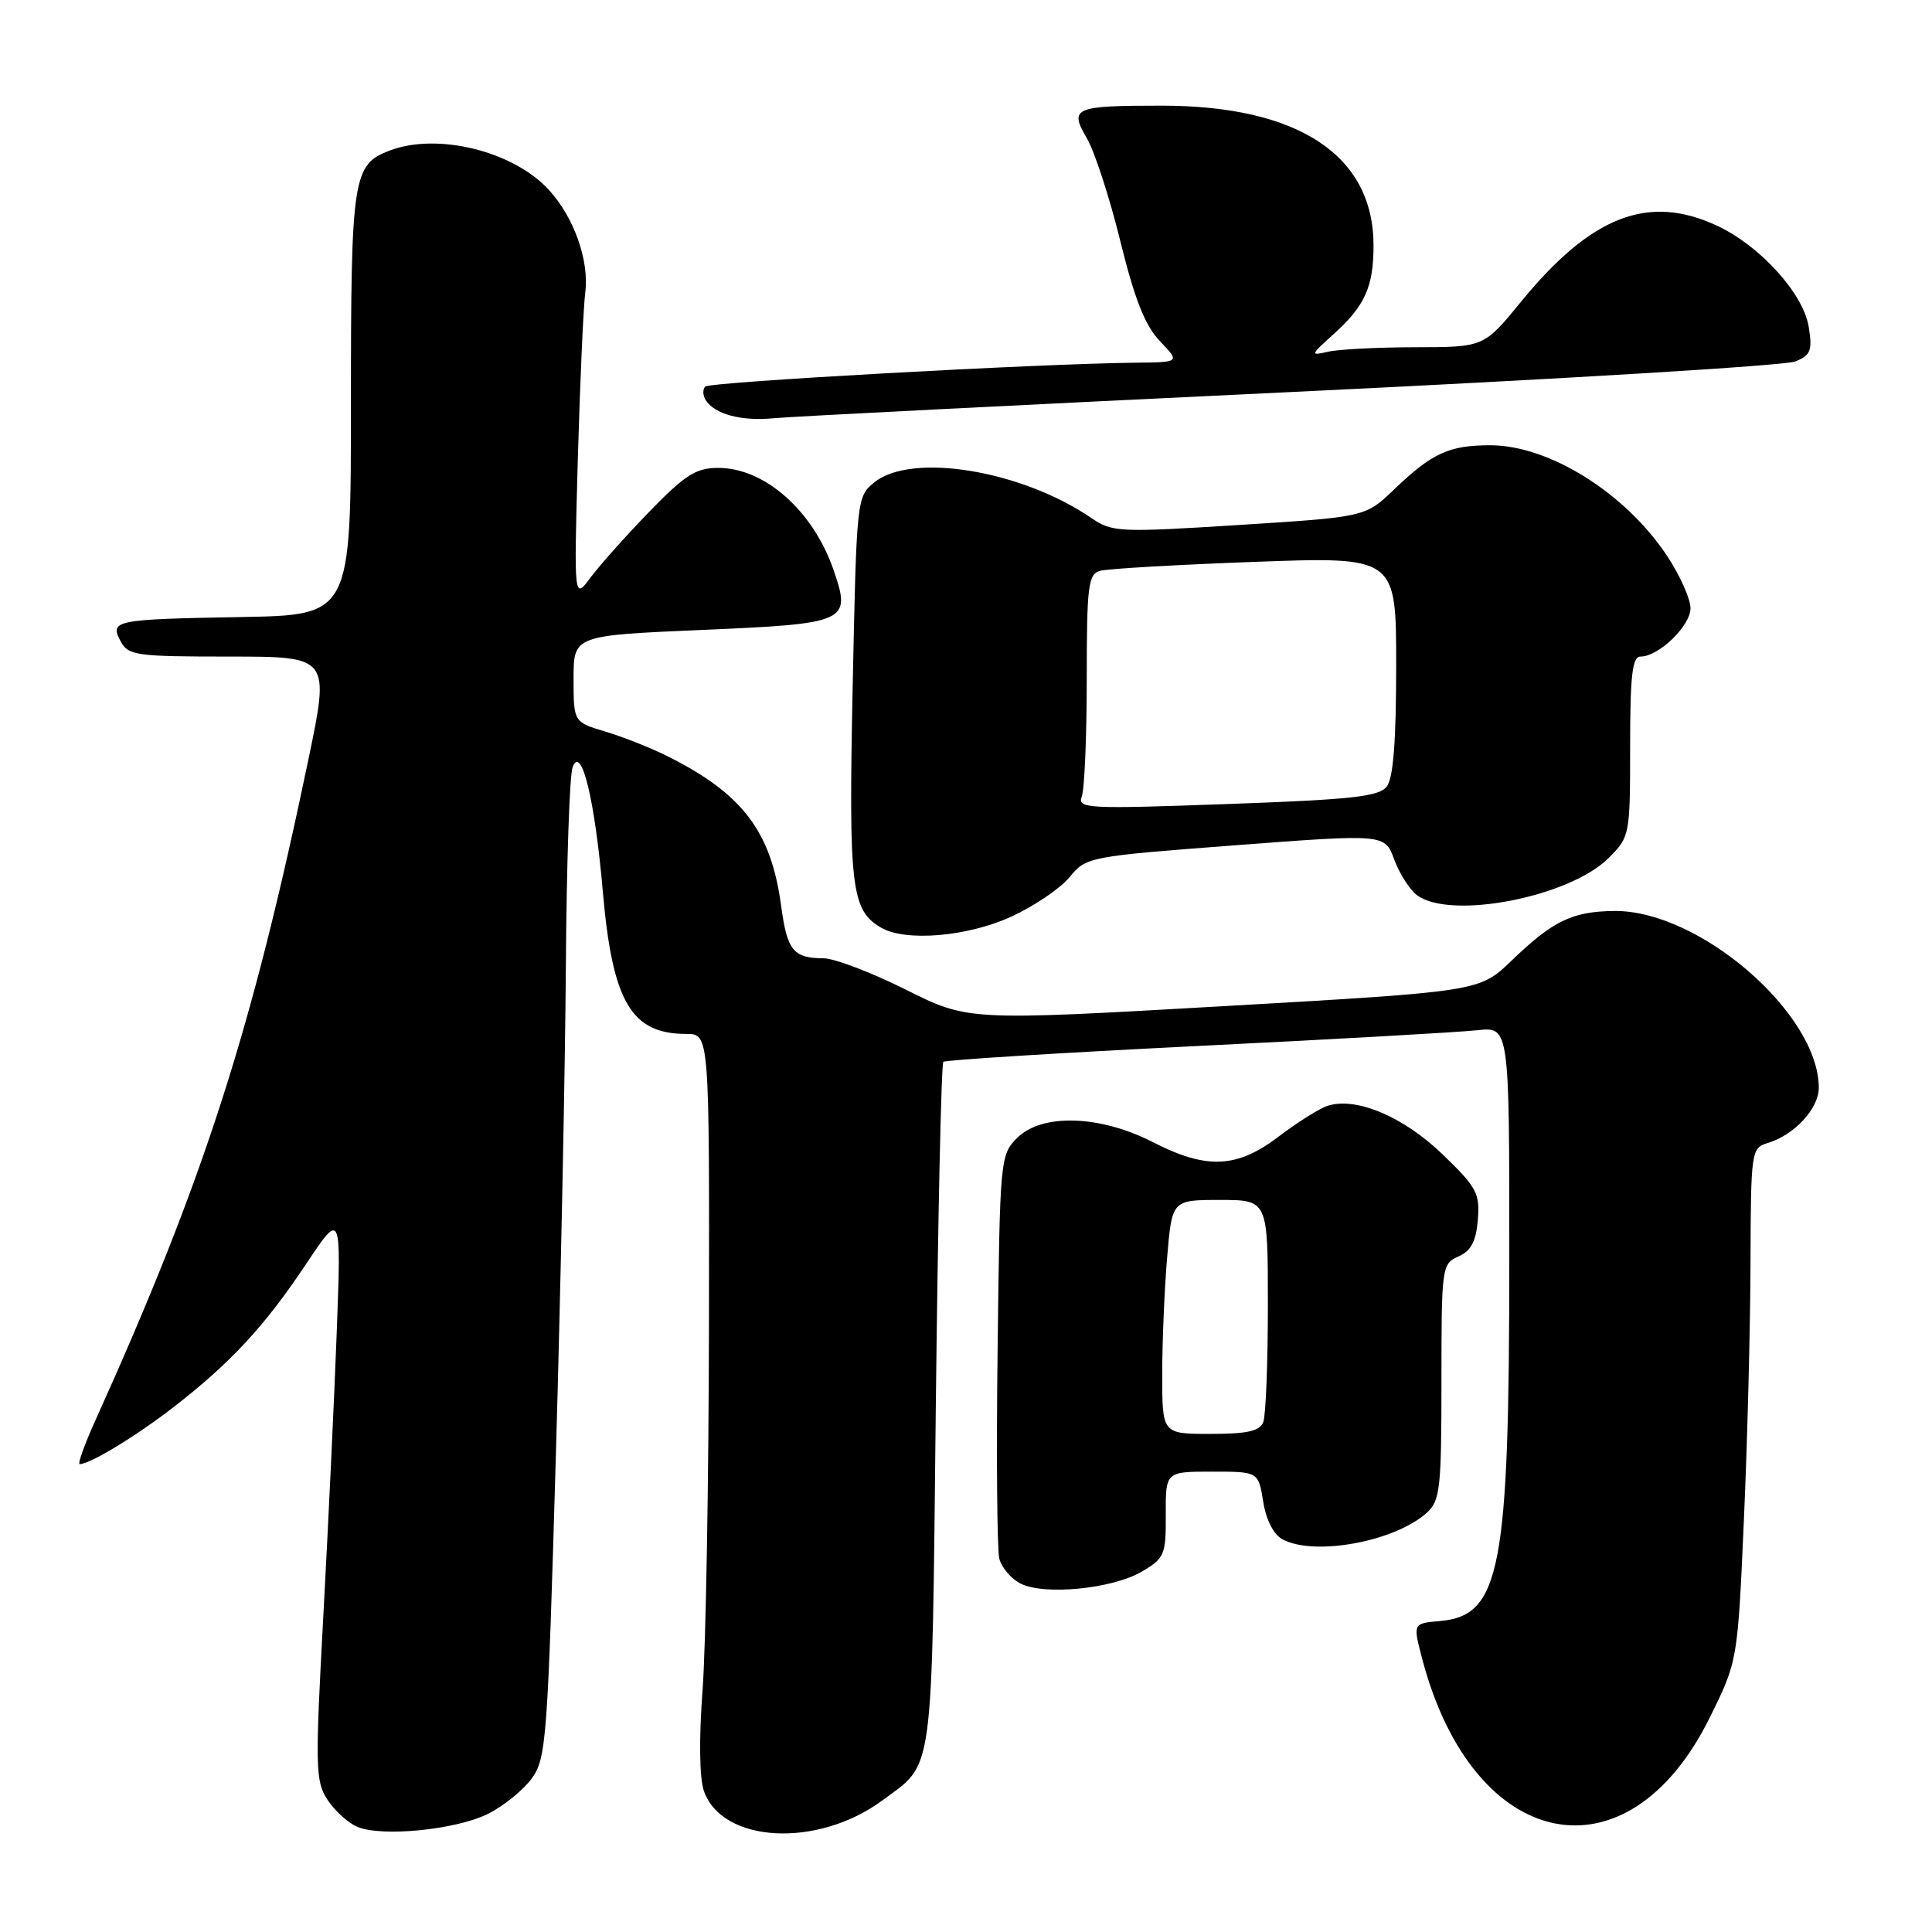 <?xml version="1.0" encoding="UTF-8" standalone="no"?>
<!DOCTYPE svg PUBLIC "-//W3C//DTD SVG 1.1//EN" "http://www.w3.org/Graphics/SVG/1.1/DTD/svg11.dtd" >
<svg xmlns="http://www.w3.org/2000/svg" xmlns:xlink="http://www.w3.org/1999/xlink" version="1.1" viewBox="0 0 256 256">
 <g >
 <path fill="currentColor"
d=" M 64.65 240.35 C 66.70 239.33 69.30 237.23 70.44 235.68 C 72.39 233.01 72.56 230.71 73.66 192.68 C 74.30 170.58 74.89 141.47 74.98 128.00 C 75.07 114.53 75.47 102.66 75.88 101.63 C 77.05 98.65 78.82 105.97 79.88 118.16 C 81.15 132.76 83.64 137.00 90.93 137.00 C 94.00 137.00 94.00 137.00 93.94 175.25 C 93.91 196.29 93.53 218.22 93.09 224.00 C 92.61 230.33 92.68 235.60 93.26 237.28 C 95.65 244.23 108.30 244.92 116.91 238.57 C 123.81 233.47 123.45 236.15 124.00 186.33 C 124.28 161.49 124.72 140.96 125.00 140.70 C 125.28 140.45 140.35 139.51 158.50 138.61 C 176.65 137.72 193.41 136.77 195.75 136.51 C 200.00 136.04 200.00 136.04 199.99 166.77 C 199.99 208.08 198.83 214.11 190.76 214.80 C 187.21 215.11 187.21 215.11 188.46 219.85 C 195.22 245.47 215.66 249.64 226.54 227.61 C 230.25 220.11 230.25 220.11 231.08 201.30 C 231.54 190.96 231.93 175.67 231.95 167.32 C 232.00 152.46 232.05 152.12 234.25 151.45 C 237.78 150.38 241.00 146.89 241.00 144.14 C 241.00 134.29 225.15 120.59 213.90 120.71 C 208.32 120.77 205.77 122.01 200.27 127.31 C 196.03 131.38 196.03 131.38 162.16 133.32 C 128.28 135.26 128.28 135.26 120.02 131.13 C 115.48 128.86 110.58 126.99 109.13 126.98 C 105.11 126.96 104.30 125.96 103.50 120.00 C 102.18 110.17 98.39 105.18 88.50 100.23 C 86.30 99.12 82.59 97.65 80.25 96.95 C 76.00 95.68 76.00 95.68 76.00 89.94 C 76.00 84.20 76.00 84.20 93.03 83.47 C 112.33 82.64 112.82 82.42 110.46 75.55 C 107.76 67.70 101.34 62.00 95.19 62.00 C 92.23 62.00 90.80 62.90 86.09 67.75 C 83.02 70.91 79.50 74.85 78.27 76.50 C 76.05 79.50 76.05 79.50 76.56 61.00 C 76.85 50.83 77.29 40.81 77.55 38.75 C 78.09 34.50 76.05 28.77 72.70 25.13 C 67.99 20.01 57.96 17.54 51.63 19.95 C 46.75 21.81 46.50 23.42 46.50 53.50 C 46.50 81.50 46.50 81.50 32.00 81.76 C 15.13 82.06 14.50 82.19 15.99 84.99 C 16.99 86.85 18.06 87.00 30.39 87.00 C 43.71 87.00 43.71 87.00 40.84 100.75 C 33.34 136.74 26.97 156.47 12.62 188.25 C 11.19 191.41 10.27 194.00 10.56 194.00 C 11.94 194.00 18.01 190.31 23.00 186.45 C 30.55 180.60 35.07 175.73 40.55 167.50 C 45.22 160.50 45.22 160.50 44.62 176.50 C 44.29 185.30 43.49 202.25 42.84 214.16 C 41.75 234.21 41.79 236.02 43.39 238.47 C 44.34 239.92 46.10 241.53 47.31 242.05 C 50.53 243.44 60.38 242.47 64.65 240.35 Z  M 151.29 208.25 C 154.31 206.47 154.50 206.02 154.47 200.68 C 154.45 195.00 154.45 195.00 160.60 195.00 C 166.74 195.00 166.74 195.00 167.38 198.97 C 167.77 201.40 168.76 203.34 169.94 203.97 C 174.18 206.24 184.83 204.27 189.07 200.44 C 190.82 198.85 191.00 197.24 191.00 183.08 C 191.00 167.86 191.05 167.45 193.25 166.49 C 194.92 165.75 195.58 164.51 195.82 161.63 C 196.11 158.12 195.67 157.31 191.13 152.94 C 185.96 147.96 179.71 145.32 175.93 146.52 C 174.85 146.87 171.94 148.69 169.47 150.57 C 163.90 154.82 159.89 155.00 152.72 151.32 C 145.74 147.75 138.05 147.51 134.78 150.78 C 132.54 153.01 132.49 153.54 132.19 178.70 C 132.01 192.81 132.12 205.33 132.41 206.52 C 132.71 207.70 133.98 209.20 135.23 209.83 C 138.36 211.43 147.41 210.53 151.29 208.25 Z  M 134.00 121.46 C 137.03 120.07 140.50 117.72 141.73 116.22 C 143.93 113.54 144.22 113.48 163.73 112.00 C 183.50 110.50 183.50 110.50 184.74 113.89 C 185.43 115.75 186.78 117.87 187.74 118.60 C 192.14 121.94 207.97 118.88 213.15 113.69 C 215.96 110.88 216.00 110.69 216.00 98.92 C 216.00 89.51 216.29 87.00 217.37 87.00 C 219.78 87.00 224.00 82.93 224.00 80.60 C 224.00 79.36 222.61 76.25 220.92 73.69 C 215.38 65.33 205.28 59.00 197.47 59.00 C 192.00 59.00 189.76 60.03 184.71 64.87 C 180.92 68.50 180.92 68.50 164.21 69.56 C 148.26 70.57 147.37 70.52 144.61 68.64 C 135.35 62.31 120.80 59.92 115.86 63.91 C 113.52 65.80 113.50 66.02 112.98 91.16 C 112.44 117.65 112.79 120.61 116.75 122.92 C 120.00 124.81 128.20 124.12 134.00 121.46 Z  M 171.00 51.95 C 206.48 50.26 236.57 48.44 237.88 47.90 C 239.94 47.06 240.17 46.46 239.66 43.29 C 238.94 38.87 233.20 32.55 227.50 29.90 C 218.40 25.67 210.86 28.60 201.56 39.96 C 196.63 46.00 196.63 46.00 187.56 46.01 C 182.58 46.02 177.38 46.28 176.00 46.60 C 173.58 47.15 173.61 47.07 176.65 44.33 C 180.86 40.55 182.00 38.02 182.00 32.52 C 182.00 20.57 172.03 14.00 153.92 14.00 C 142.28 14.00 141.64 14.28 144.02 18.33 C 145.04 20.07 147.04 26.21 148.45 31.96 C 150.36 39.70 151.73 43.15 153.70 45.21 C 156.37 48.00 156.37 48.00 150.44 48.06 C 137.66 48.19 94.06 50.61 93.45 51.22 C 93.09 51.58 93.12 52.38 93.50 53.00 C 94.66 54.88 98.25 55.84 102.50 55.42 C 104.70 55.20 135.52 53.64 171.00 51.95 Z  M 154.00 182.15 C 154.00 177.83 154.29 170.86 154.65 166.65 C 155.29 159.00 155.29 159.00 161.65 159.00 C 168.00 159.00 168.00 159.00 168.00 172.92 C 168.00 180.57 167.73 187.55 167.39 188.42 C 166.93 189.63 165.30 190.00 160.39 190.00 C 154.00 190.00 154.00 190.00 154.00 182.15 Z  M 143.34 105.55 C 143.70 104.61 144.00 97.60 144.00 89.99 C 144.00 77.65 144.19 76.08 145.75 75.64 C 146.71 75.36 155.94 74.83 166.25 74.45 C 185.00 73.76 185.00 73.76 185.00 88.19 C 185.00 98.21 184.62 103.11 183.75 104.23 C 182.71 105.56 179.12 105.95 162.59 106.54 C 144.06 107.21 142.73 107.14 143.34 105.55 Z "/>
</g>
</svg>